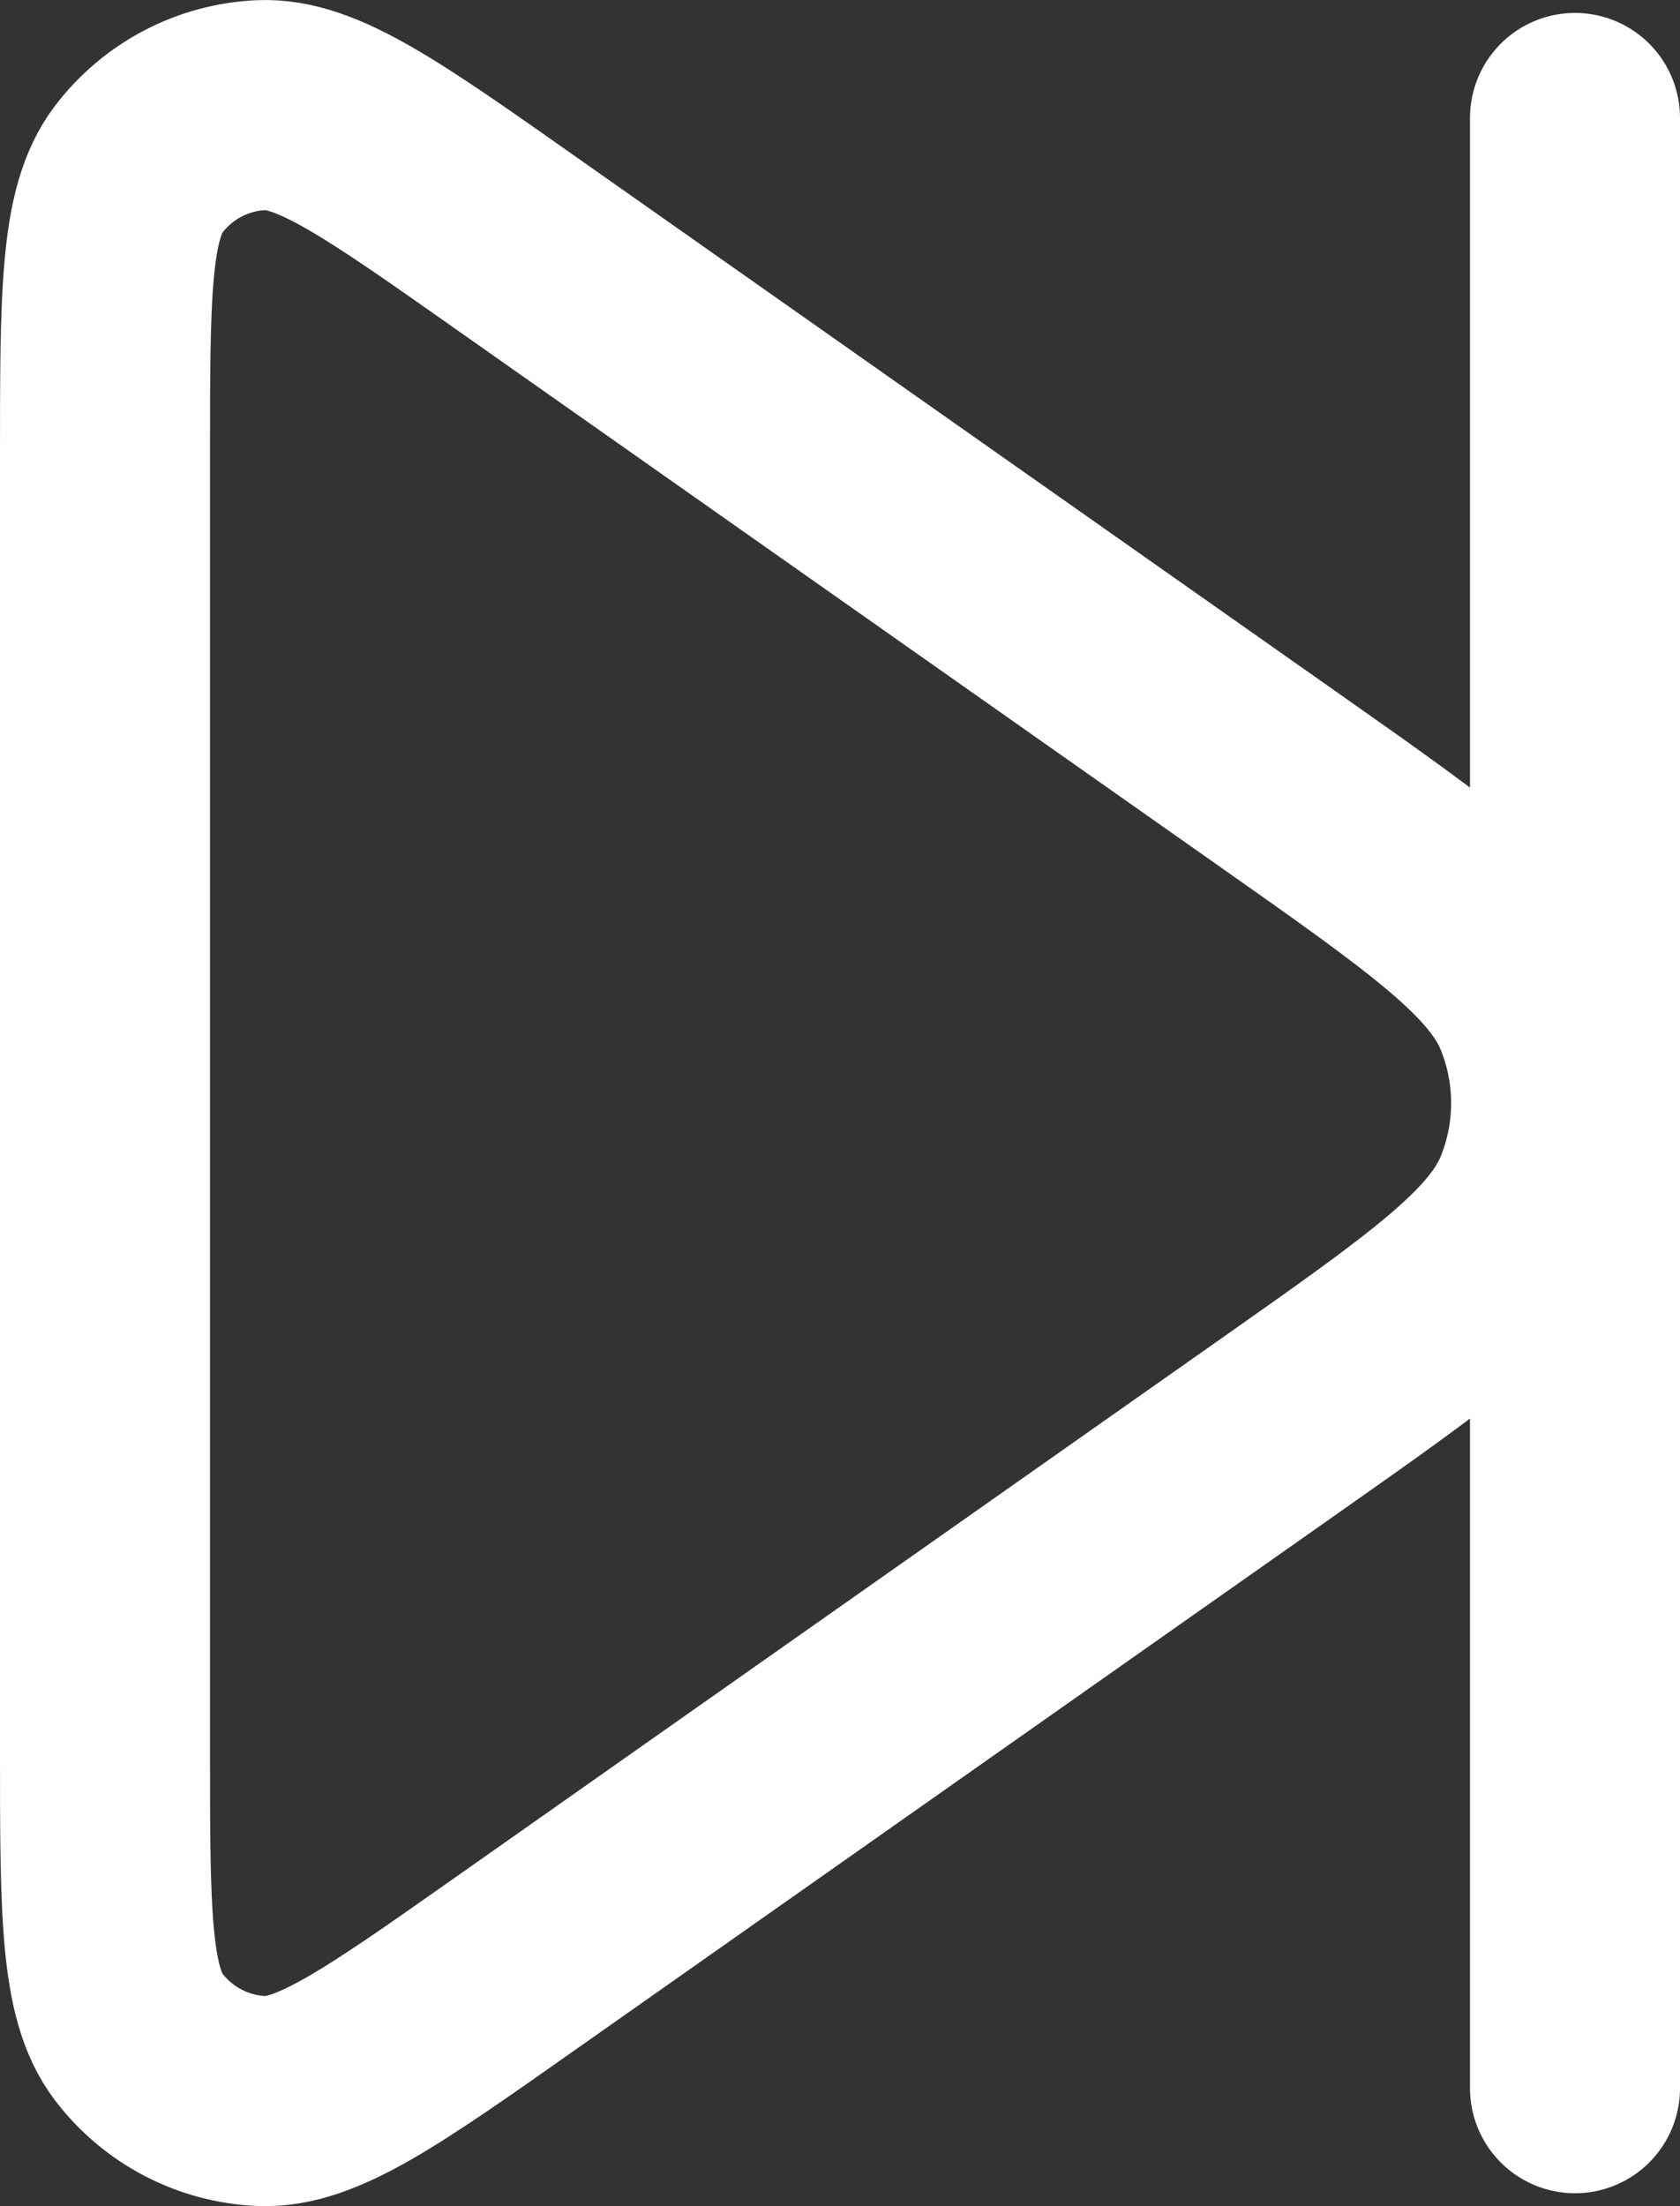 <svg width="16" height="21" viewBox="0 0 16 21" fill="none" xmlns="http://www.w3.org/2000/svg">
<rect x="0" y="0" width="16" height="21" fill="#333333" stroke="none"/>
<path d="M15 1.123V19.877M1 4.363V16.637C1 18.191 1 18.968 1.321 19.389C1.601 19.756 2.028 19.979 2.488 19.999C3.015 20.022 3.649 19.577 4.916 18.685L12.186 13.573C13.656 12.539 14.391 12.022 14.65 11.378C14.877 10.815 14.877 10.185 14.65 9.622C14.391 8.978 13.656 8.461 12.186 7.427L4.916 2.315C3.649 1.423 3.015 0.978 2.488 1.001C2.028 1.021 1.601 1.244 1.321 1.611C1 2.032 1 2.809 1 4.363Z" stroke="white" stroke-width="2" stroke-linecap="round" stroke-linejoin="round"/>
</svg>
